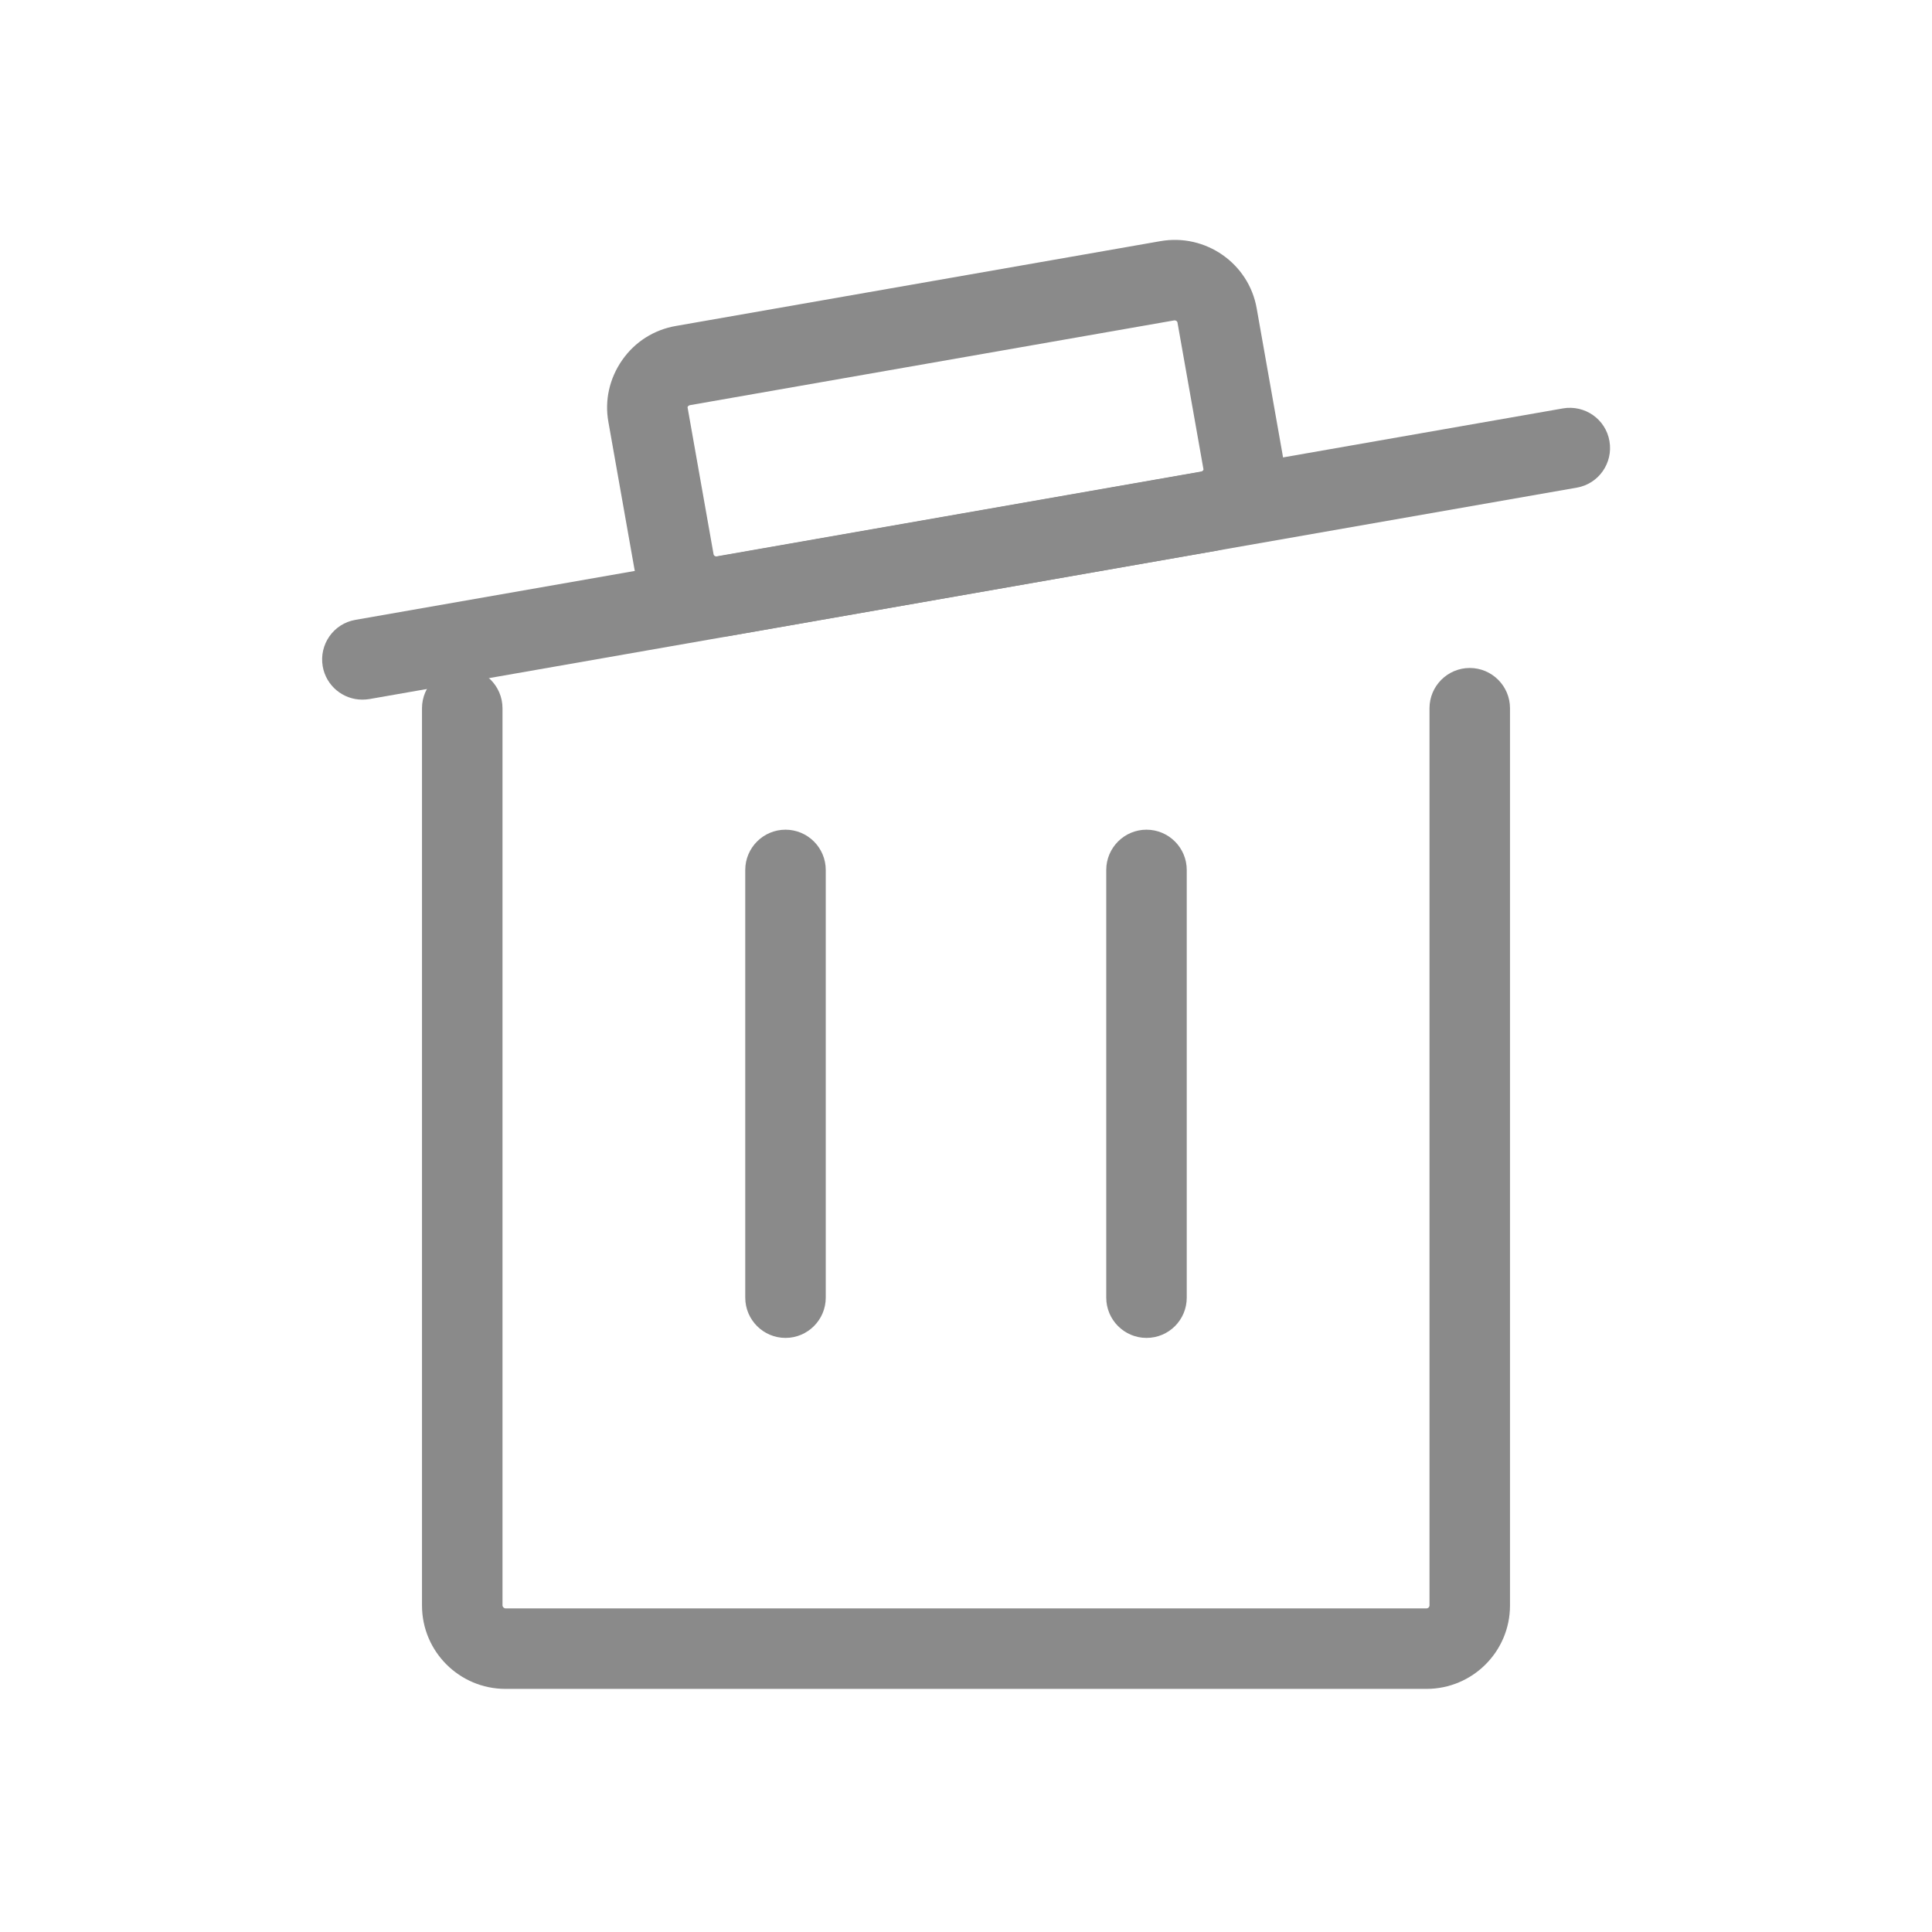 <?xml version="1.0" standalone="no"?><!DOCTYPE svg PUBLIC "-//W3C//DTD SVG 1.1//EN" "http://www.w3.org/Graphics/SVG/1.1/DTD/svg11.dtd"><svg t="1608777948406" class="icon" viewBox="0 0 1024 1024" version="1.1" xmlns="http://www.w3.org/2000/svg" p-id="4797" xmlns:xlink="http://www.w3.org/1999/xlink" width="64" height="64"><defs><style type="text/css"></style></defs><path d="M756.053 895.147H267.947c-24.462 0-44.279-19.816-44.279-44.184V375.372c0-11.757 9.576-21.333 21.333-21.333s21.333 9.576 21.333 21.333v475.591c0 0.664 0.759 1.517 1.612 1.517h488.107c0.948 0 1.612-0.759 1.612-1.517V375.372c0-11.757 9.576-21.333 21.333-21.333s21.333 9.576 21.333 21.333v475.591c0 24.367-19.816 44.184-44.279 44.184z" p-id="4798" fill="#8a8a8a"></path><path d="M192 370.821c-10.145 0-19.153-7.301-20.954-17.636-1.991-11.567 5.689-22.661 17.351-24.652l640-112.071c11.567-1.991 22.661 5.689 24.652 17.351 1.991 11.567-5.689 22.661-17.351 24.652l-640 112.071c-1.233 0.19-2.465 0.284-3.698 0.284z" p-id="4799" fill="#8a8a8a"></path><path d="M379.639 337.636c-20.954 0-39.633-14.981-43.425-36.314l-13.748-77.653c-2.086-11.473 0.569-23.135 7.301-32.806 6.732-9.671 16.877-16.119 28.539-18.11l256.759-44.942c23.893-4.172 46.839 11.757 51.01 35.65l13.748 77.653c2.086 11.473-0.569 23.135-7.301 32.806-6.732 9.671-16.877 16.119-28.539 18.11l-256.759 44.942c-2.465 0.474-5.025 0.664-7.585 0.664z m242.726-167.822l-256.759 44.942c-0.379 0.095-0.664 0.284-0.948 0.569-0.284 0.379-0.284 0.759-0.19 0.853l13.748 77.653c0.095 0.569 0.853 1.233 1.707 1.043l256.759-44.942c0.379-0.095 0.664-0.284 0.948-0.569 0.284-0.379 0.284-0.759 0.19-0.853l-13.748-77.653c-0.095-0.569-0.853-1.138-1.707-1.043zM416.332 709.12c-11.757 0-21.333-9.576-21.333-21.333V461.084c0-11.757 9.576-21.333 21.333-21.333s21.333 9.576 21.333 21.333v226.702c0 11.757-9.576 21.333-21.333 21.333zM607.668 709.12c-11.757 0-21.333-9.576-21.333-21.333V461.084c0-11.757 9.576-21.333 21.333-21.333s21.333 9.576 21.333 21.333v226.702c0 11.757-9.481 21.333-21.333 21.333z" p-id="4800" fill="#8a8a8a"></path></svg>
